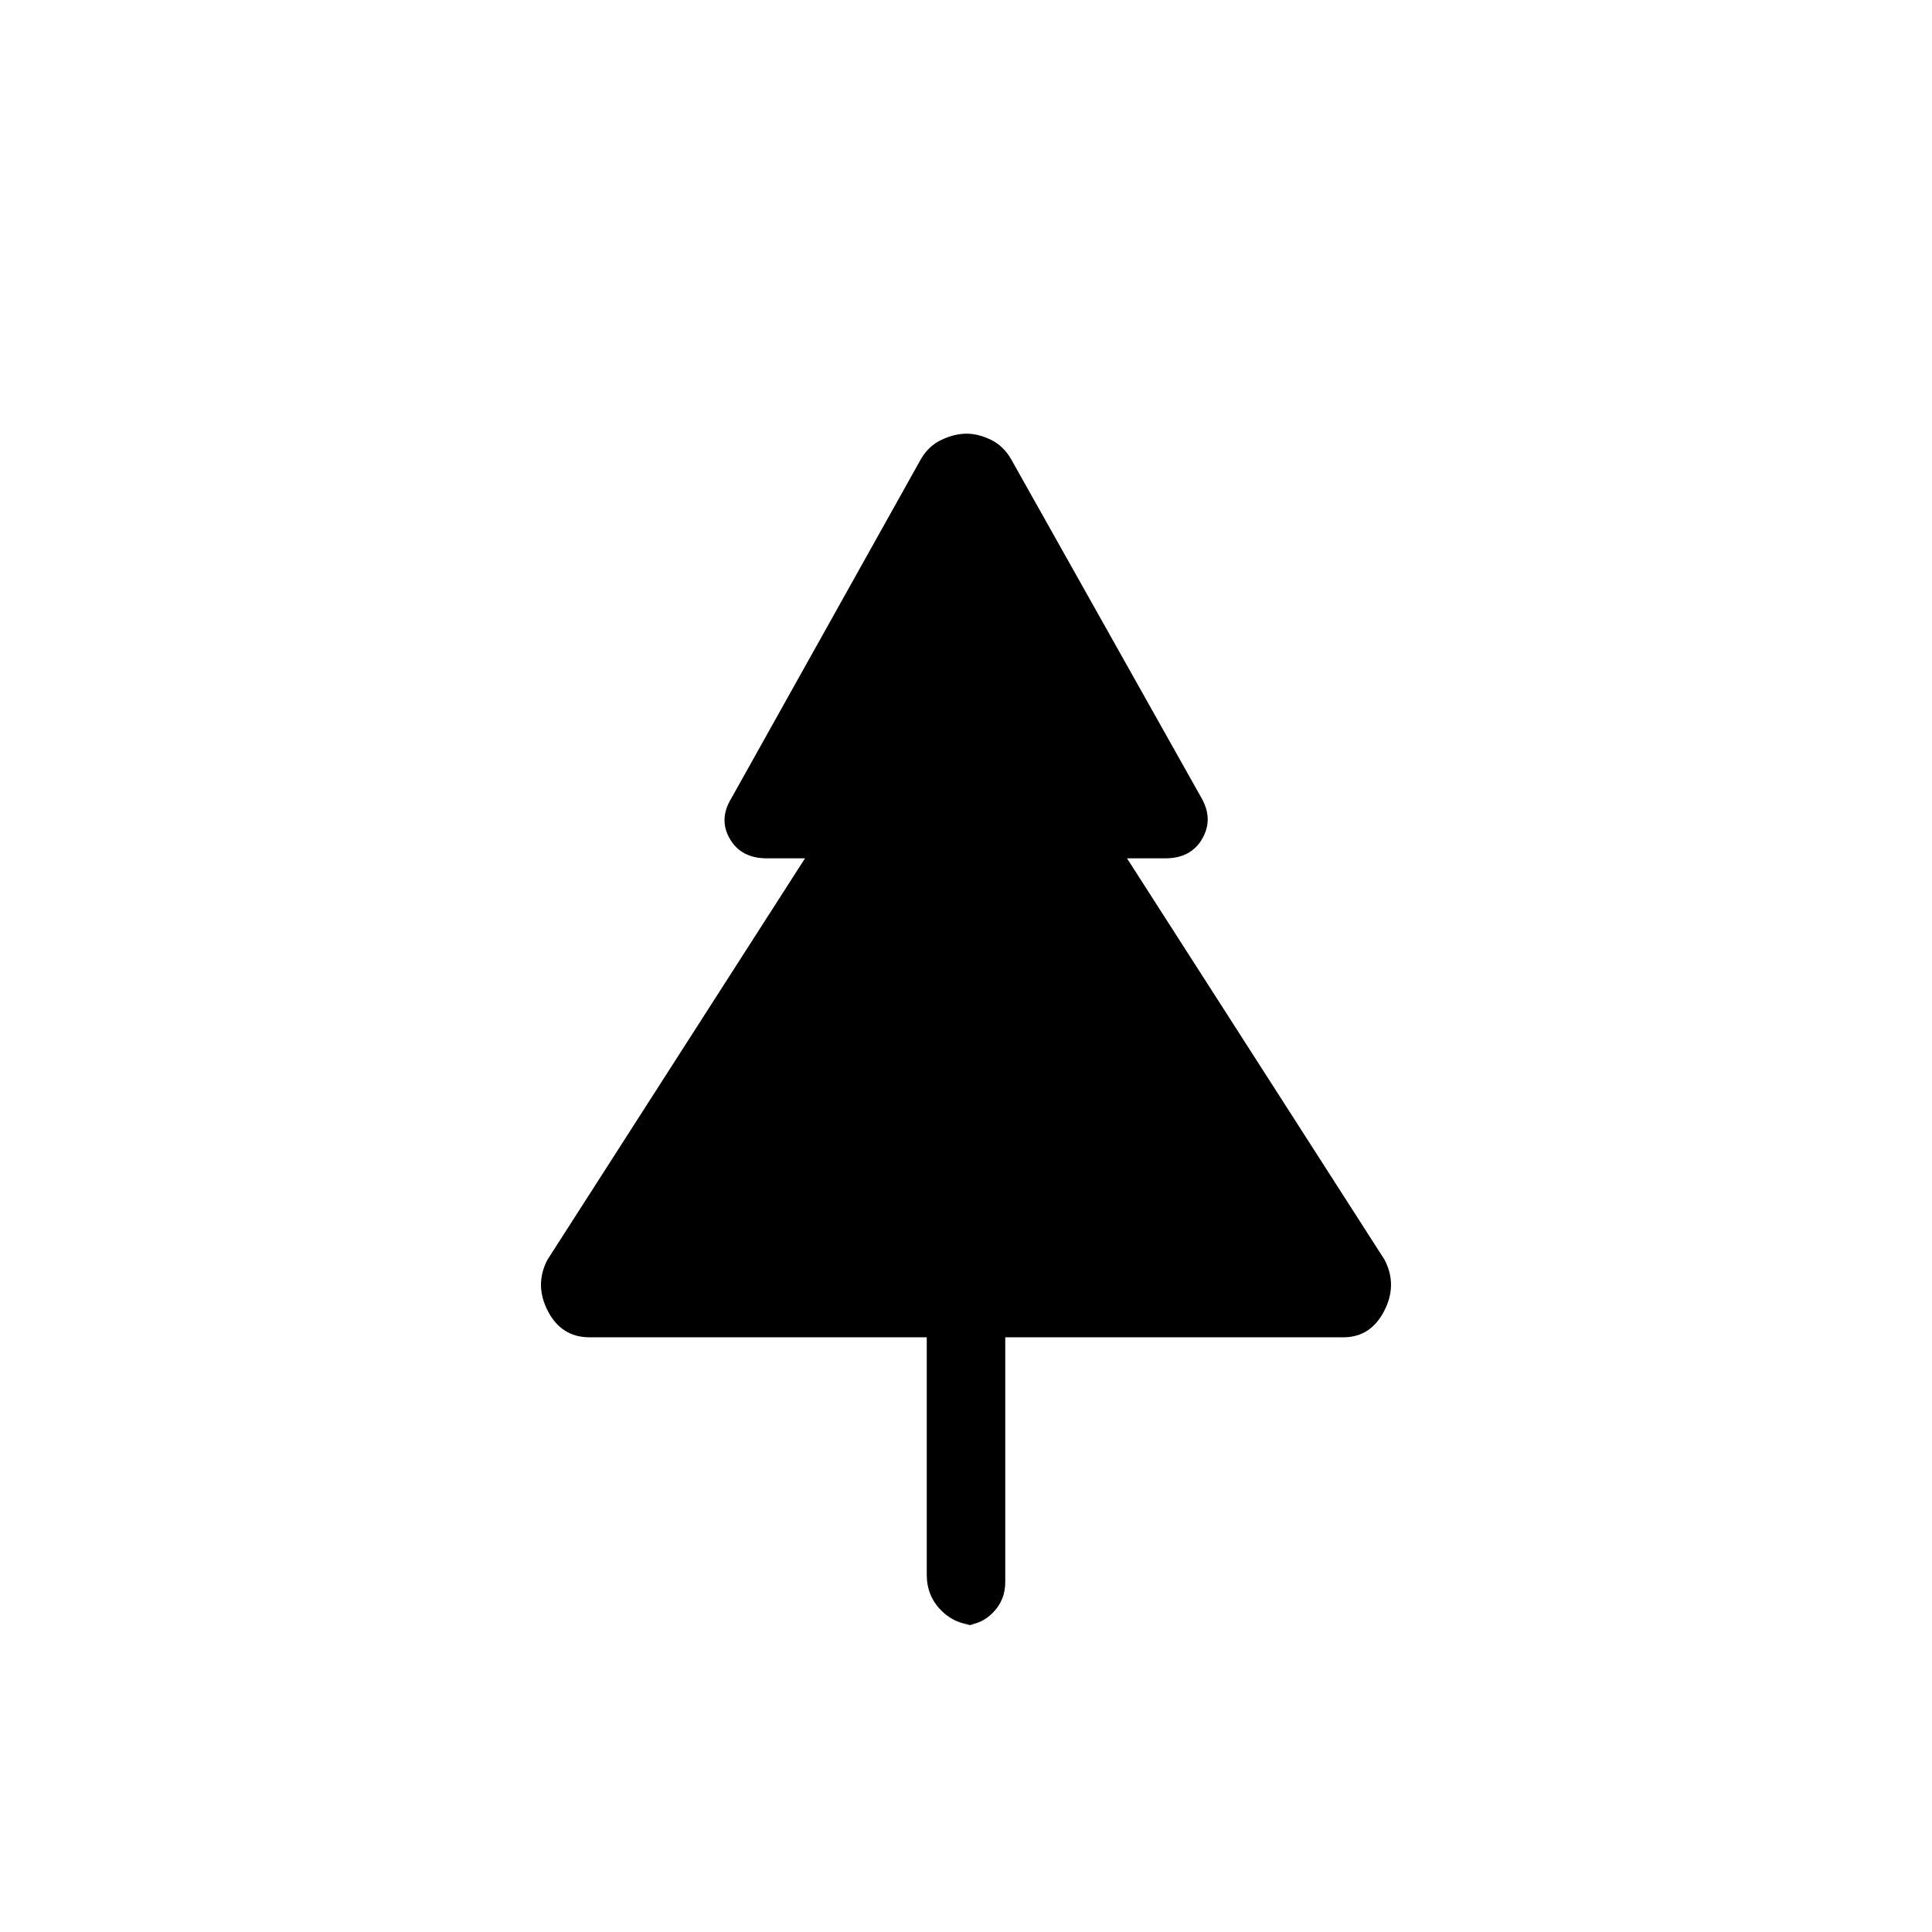 <svg xmlns="http://www.w3.org/2000/svg" height="20" viewBox="0 -960 960 960" width="20"><path d="M460.5-295.5H293q-14 0-20.75-13T272-334l128-199.5h-19q-12.78 0-18.39-9.75-5.61-9.75.89-20.25l94.22-168.58q3.78-6.42 10.2-9.42 6.41-3 12.33-3t12.08 3q6.17 3 9.95 9.42L597-563.5q6 10.5.39 20.25T579-533.5h-19L688-334q6.5 12.5-.25 25.5t-20.25 13h-168v121.74q0 8.81-6.08 15.03-6.07 6.23-14.42 6.23h6.5q-10.55 0-17.77-7.23-7.23-7.22-7.23-17.77v-118Z"/></svg>